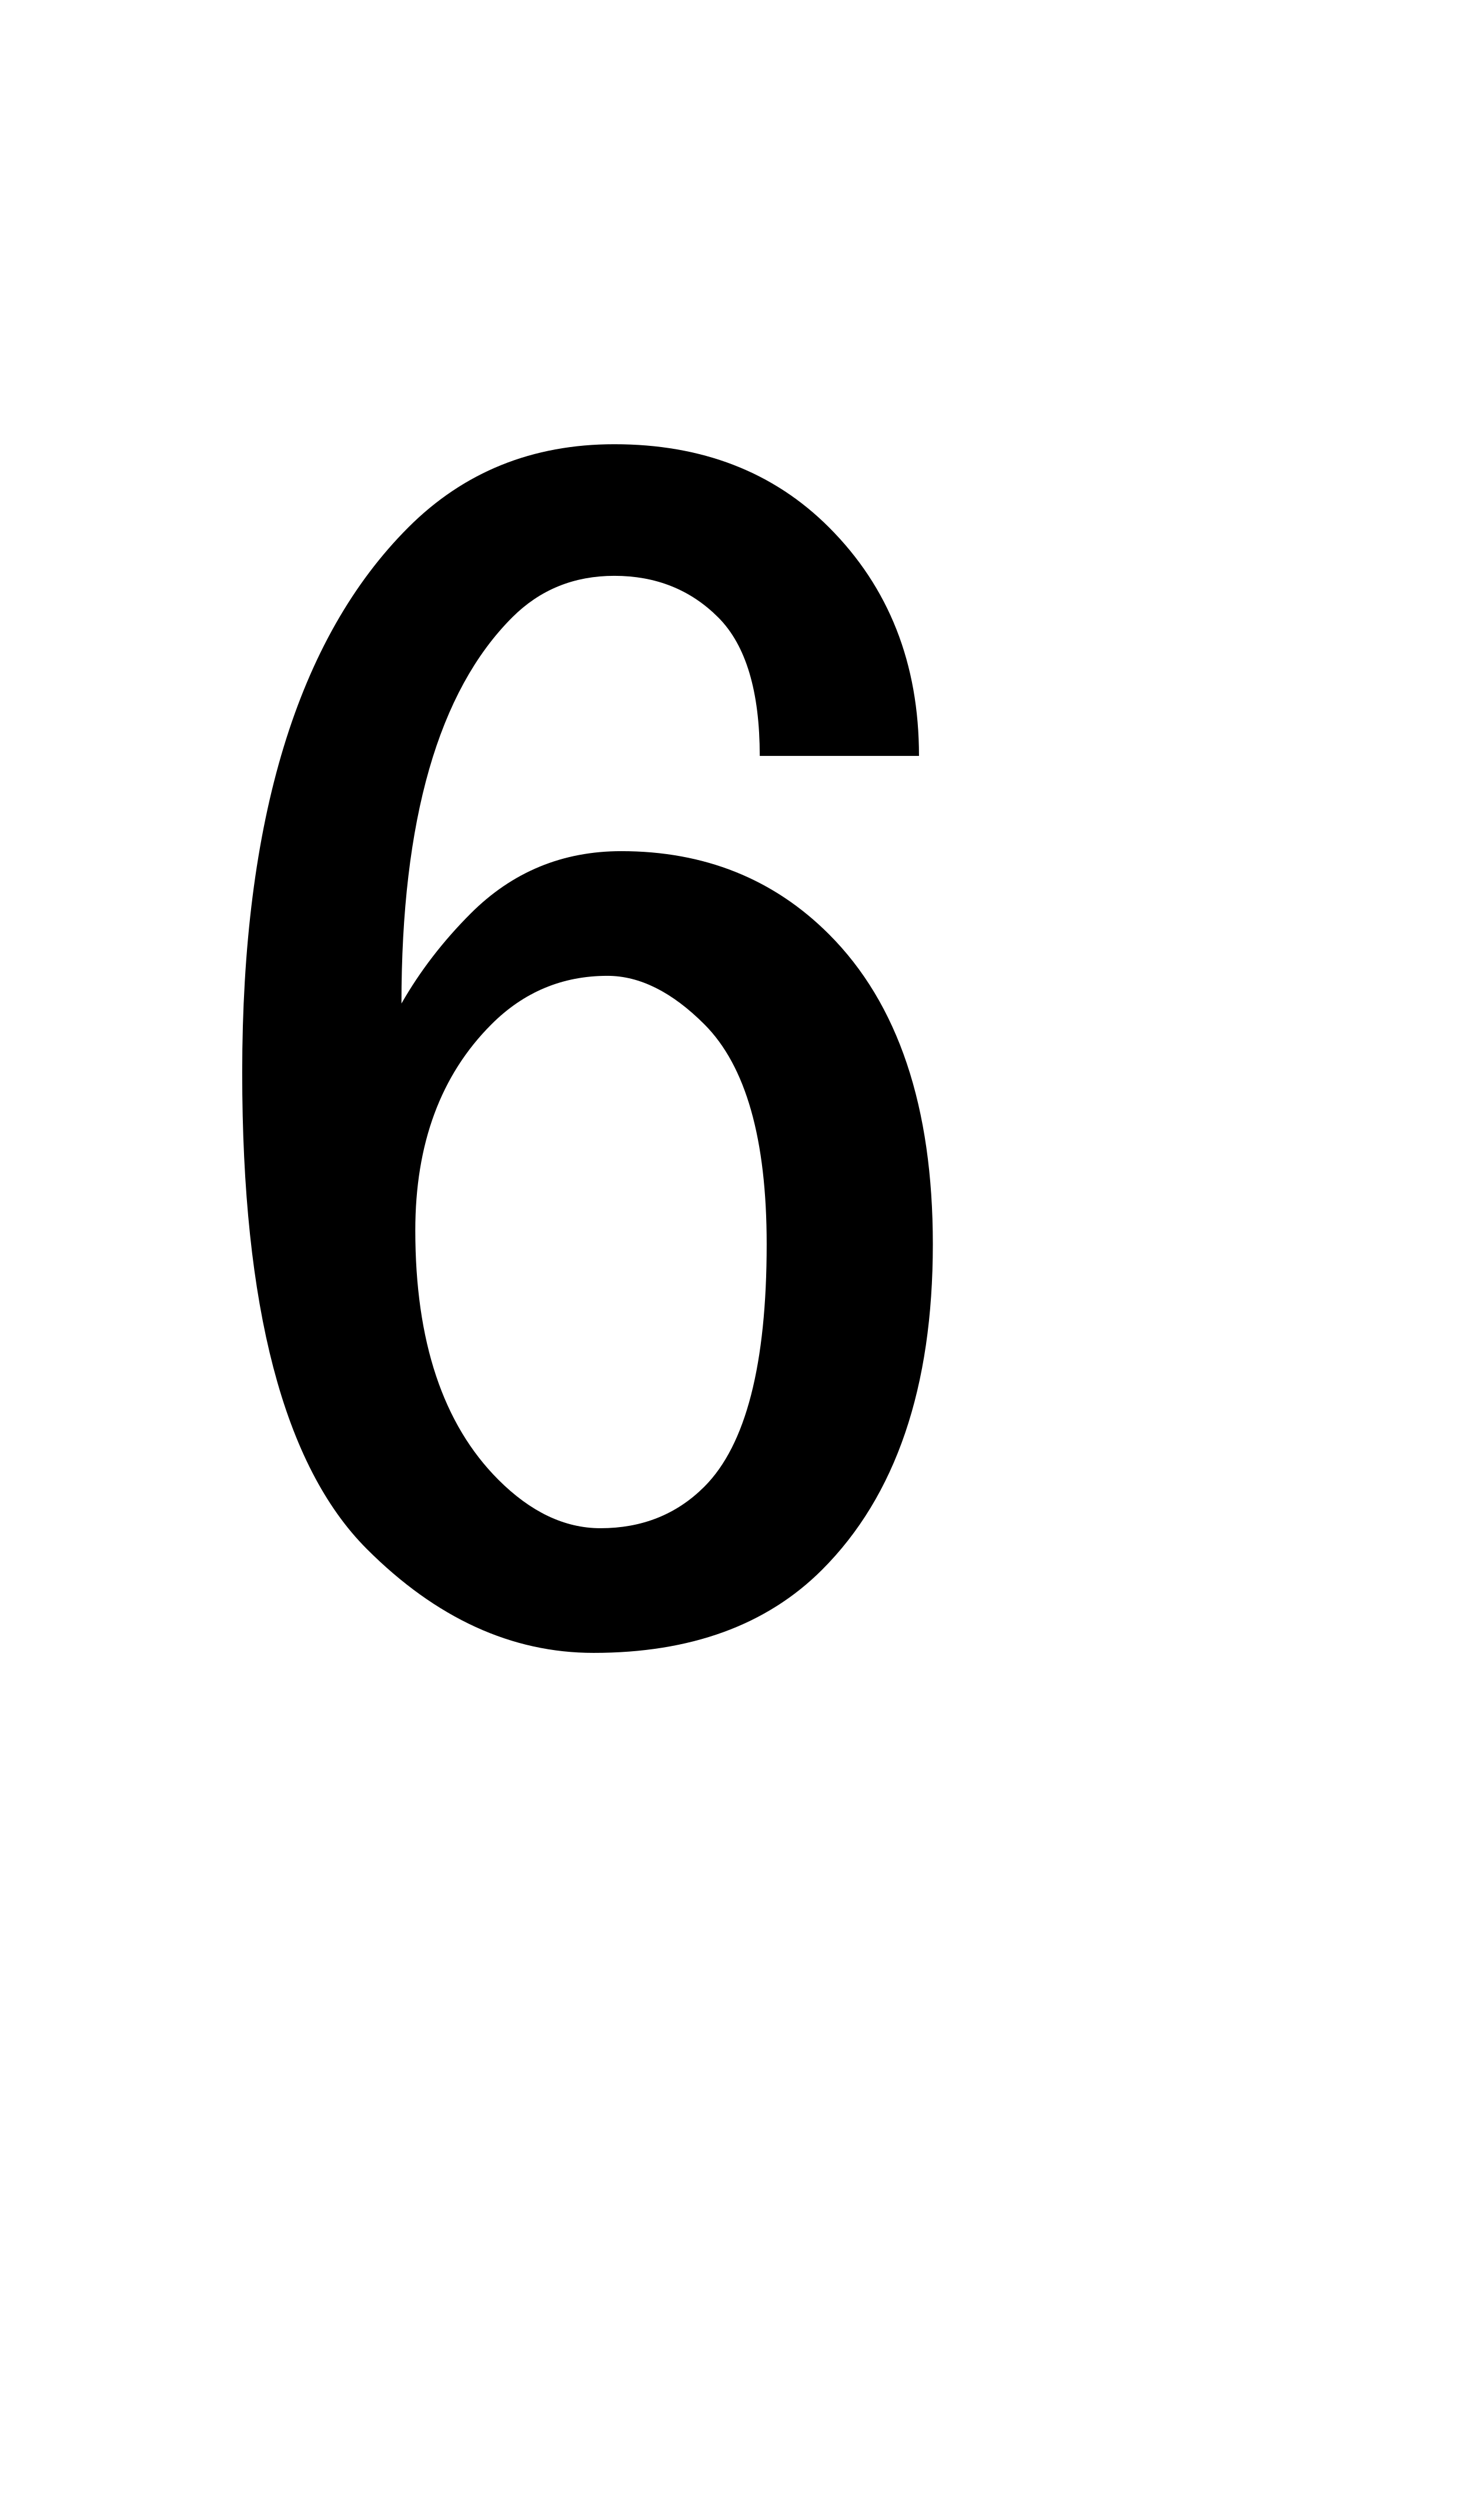 <?xml version="1.0" encoding="utf-8"?>
<svg version="1.1" id="Layer_1"
xmlns="http://www.w3.org/2000/svg"
xmlns:xlink="http://www.w3.org/1999/xlink"
xmlns:author="http://www.sothink.com"
width="20px" height="34px"
xml:space="preserve">
<g id="PathID_2393" transform="matrix(0.471, 0, 0, 0.471, 2, 22.55)">
<path style="fill:#000000;fill-opacity:1" d="M2.75 -16.9q0 -10.95 4.8 -15.75q2.4 -2.4 5.95 -2.4q3.8 0 6.2 2.4q2.6 2.6 2.6 6.6l-4.6 0q0 -2.8 -1.2 -4q-1.2 -1.2 -3 -1.2q-1.75 0 -2.95 1.2q-3.2 3.2 -3.2 11.15q0.8 -1.4 2 -2.6q1.8 -1.8 4.35 -1.8q3.6 0 6 2.4q3 3 3 8.95q0 6.2 -3.2 9.4q-2.4 2.4 -6.6 2.4q-3.55 0 -6.55 -3q-3.6 -3.6 -3.6 -13.75M13.3 -19.7q-1.95 0 -3.35 1.4q-2.2 2.2 -2.2 5.95q0 4.8 2.4 7.2q1.4 1.4 2.95 1.4q1.8 0 3 -1.2q1.8 -1.8 1.8 -7q0 -4.55 -1.8 -6.35q-1.4 -1.4 -2.8 -1.4" />
</g>
</svg>
